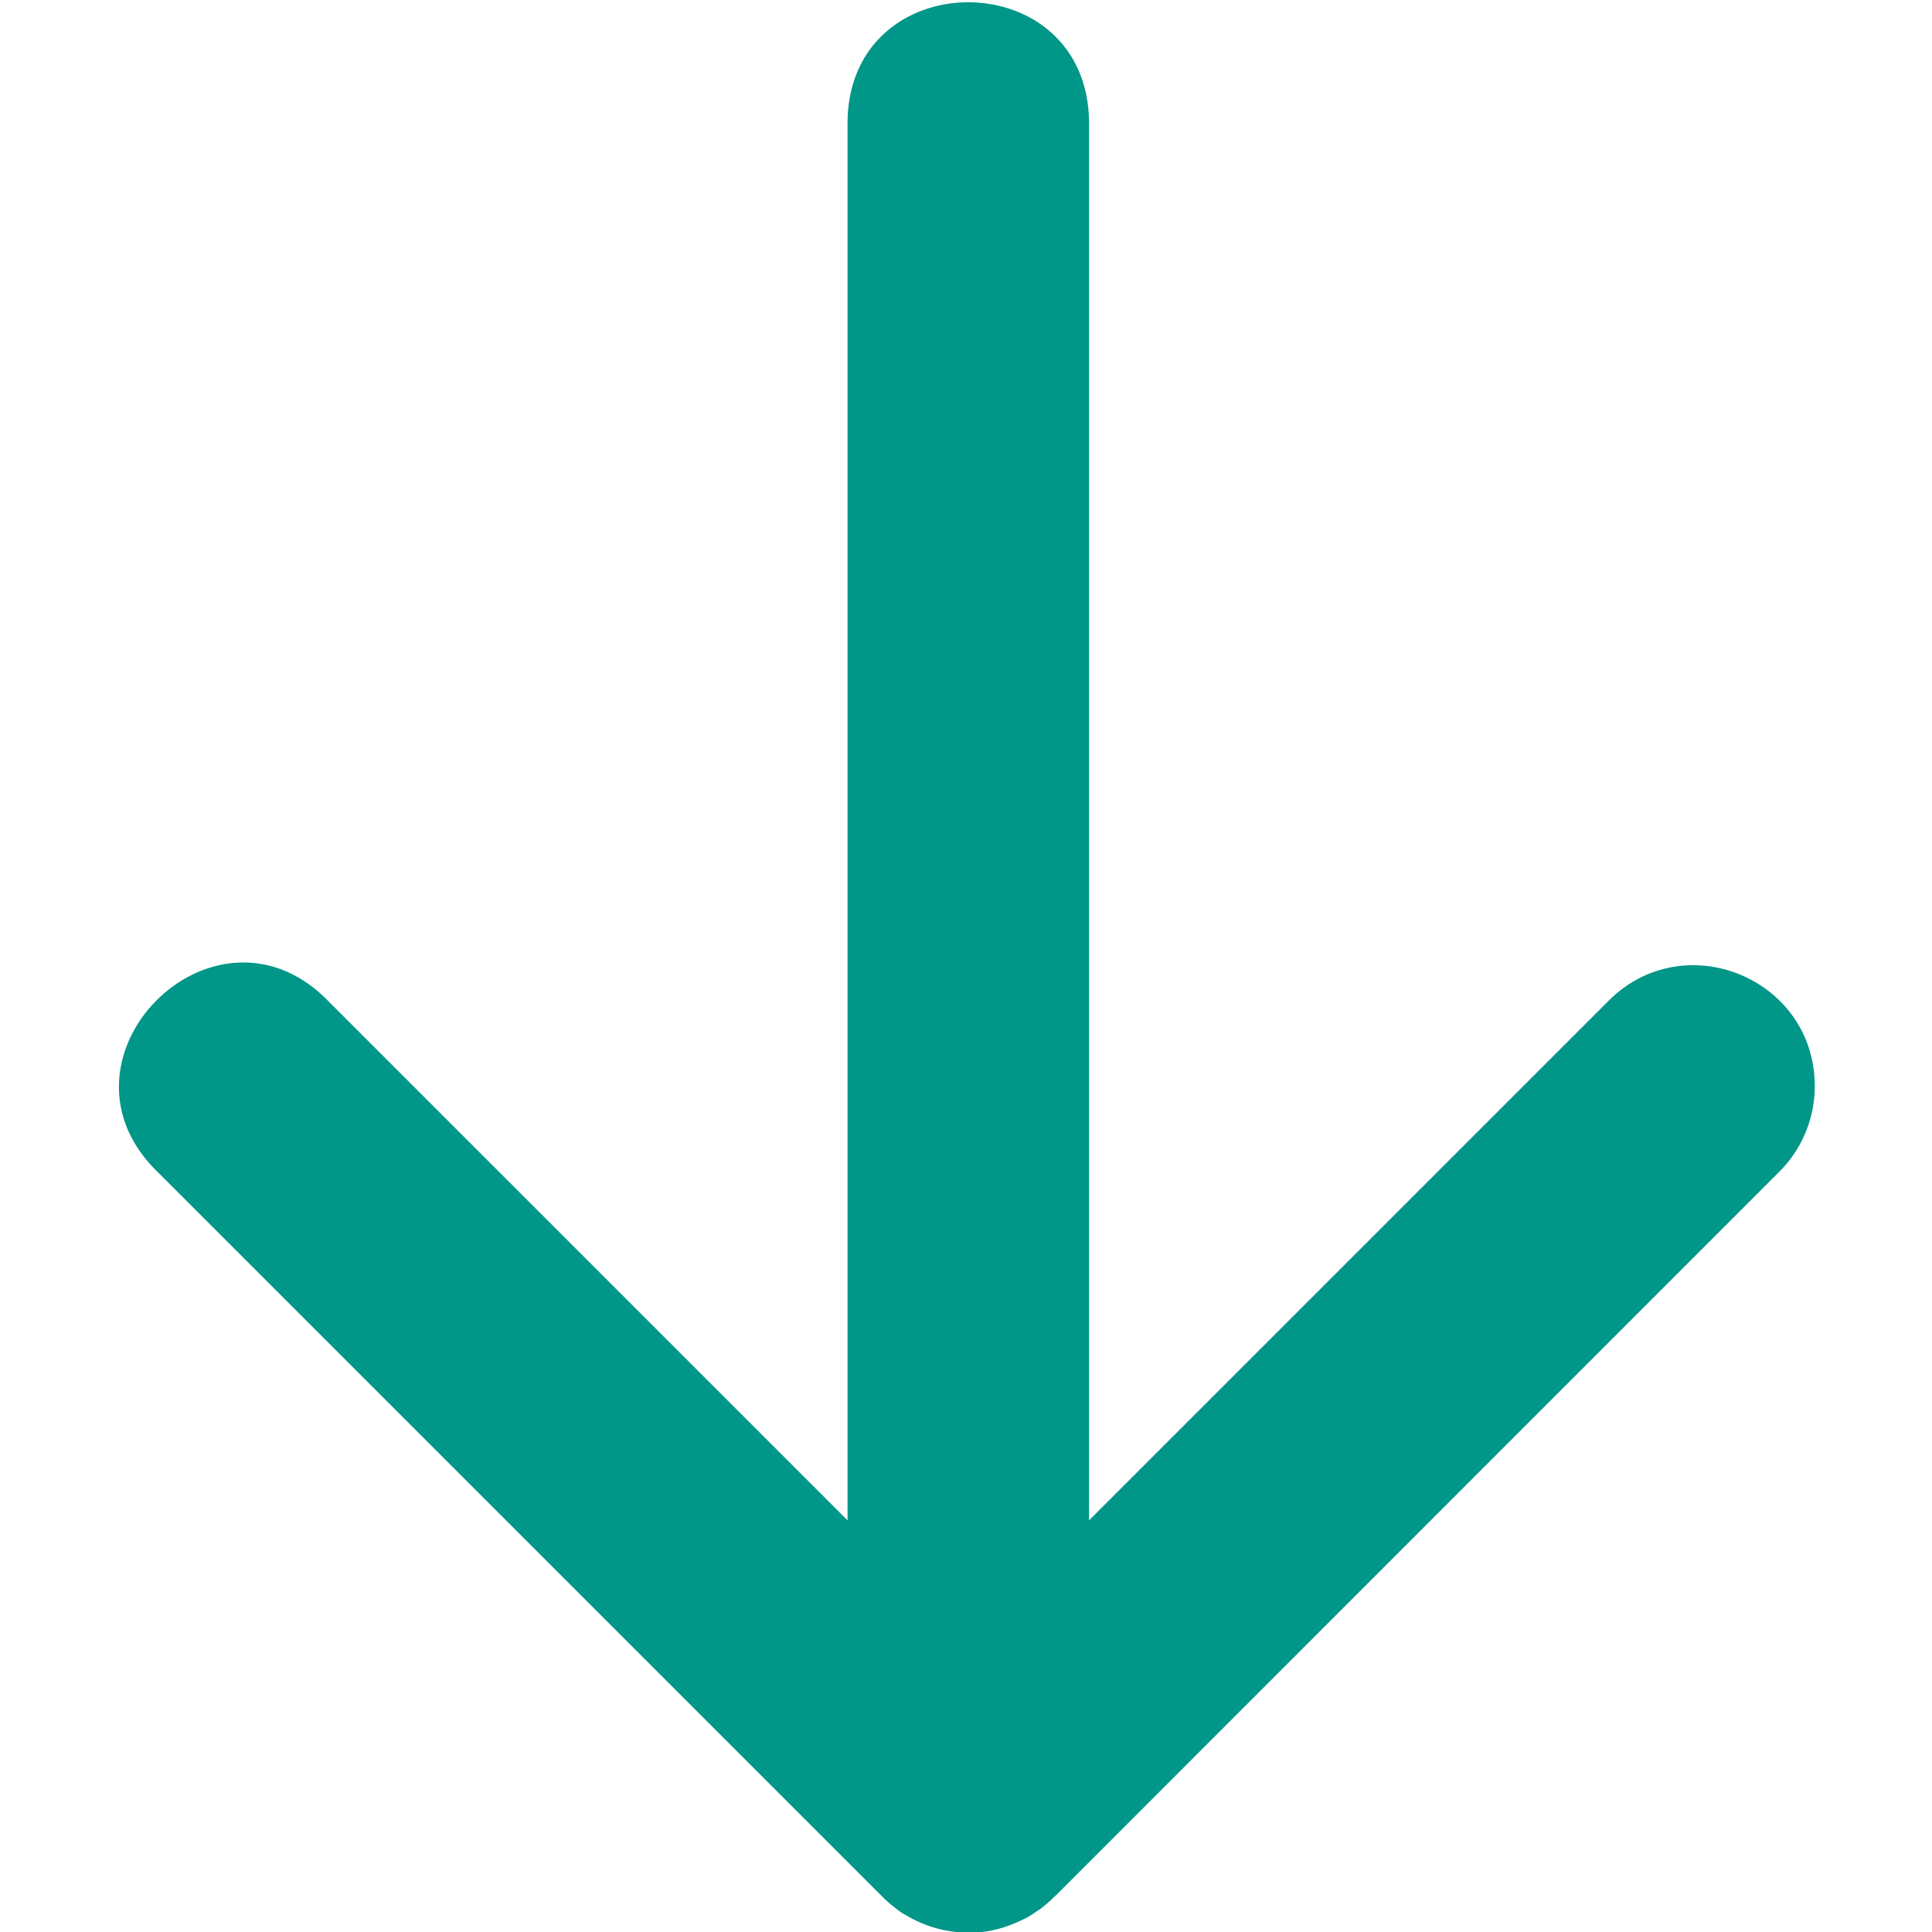 <svg xmlns="http://www.w3.org/2000/svg" height="16" width="16">
    <path fill-rule="evenodd" d="M15.029 8.995c0-.897-1.091-1.34-1.717-.697l-4.293 4.293V1.005c-.02-1.315-1.981-1.315-2 0v11.586L2.726 8.298C1.784 7.316.33 8.77 1.312 9.712l6 6 .01.01c.02.02.042.039.064.056l.012.01a1 1 0 0 0 .068.051l.012.008.025.014c.045.027.092.05.14.07l.015.006c.026.01.053.02.08.027l.013.004c.028.008.056.014.084.02l.014.002a.989.989 0 0 0 .084.011h.002c.029.004.057.004.086.004h.027A1 1 0 0 0 8.134 16l.014-.002a.985.985 0 0 0 .273-.078l.014-.006c.026-.011.051-.024.076-.037l.014-.008c.024-.015.047-.03.07-.047l.012-.007a.934.934 0 0 0 .078-.063l.014-.012a.926.926 0 0 0 .027-.027l.022-.02 5.978-5.98a1 1 0 0 0 .303-.717z" fill="#009688"/>
</svg>
